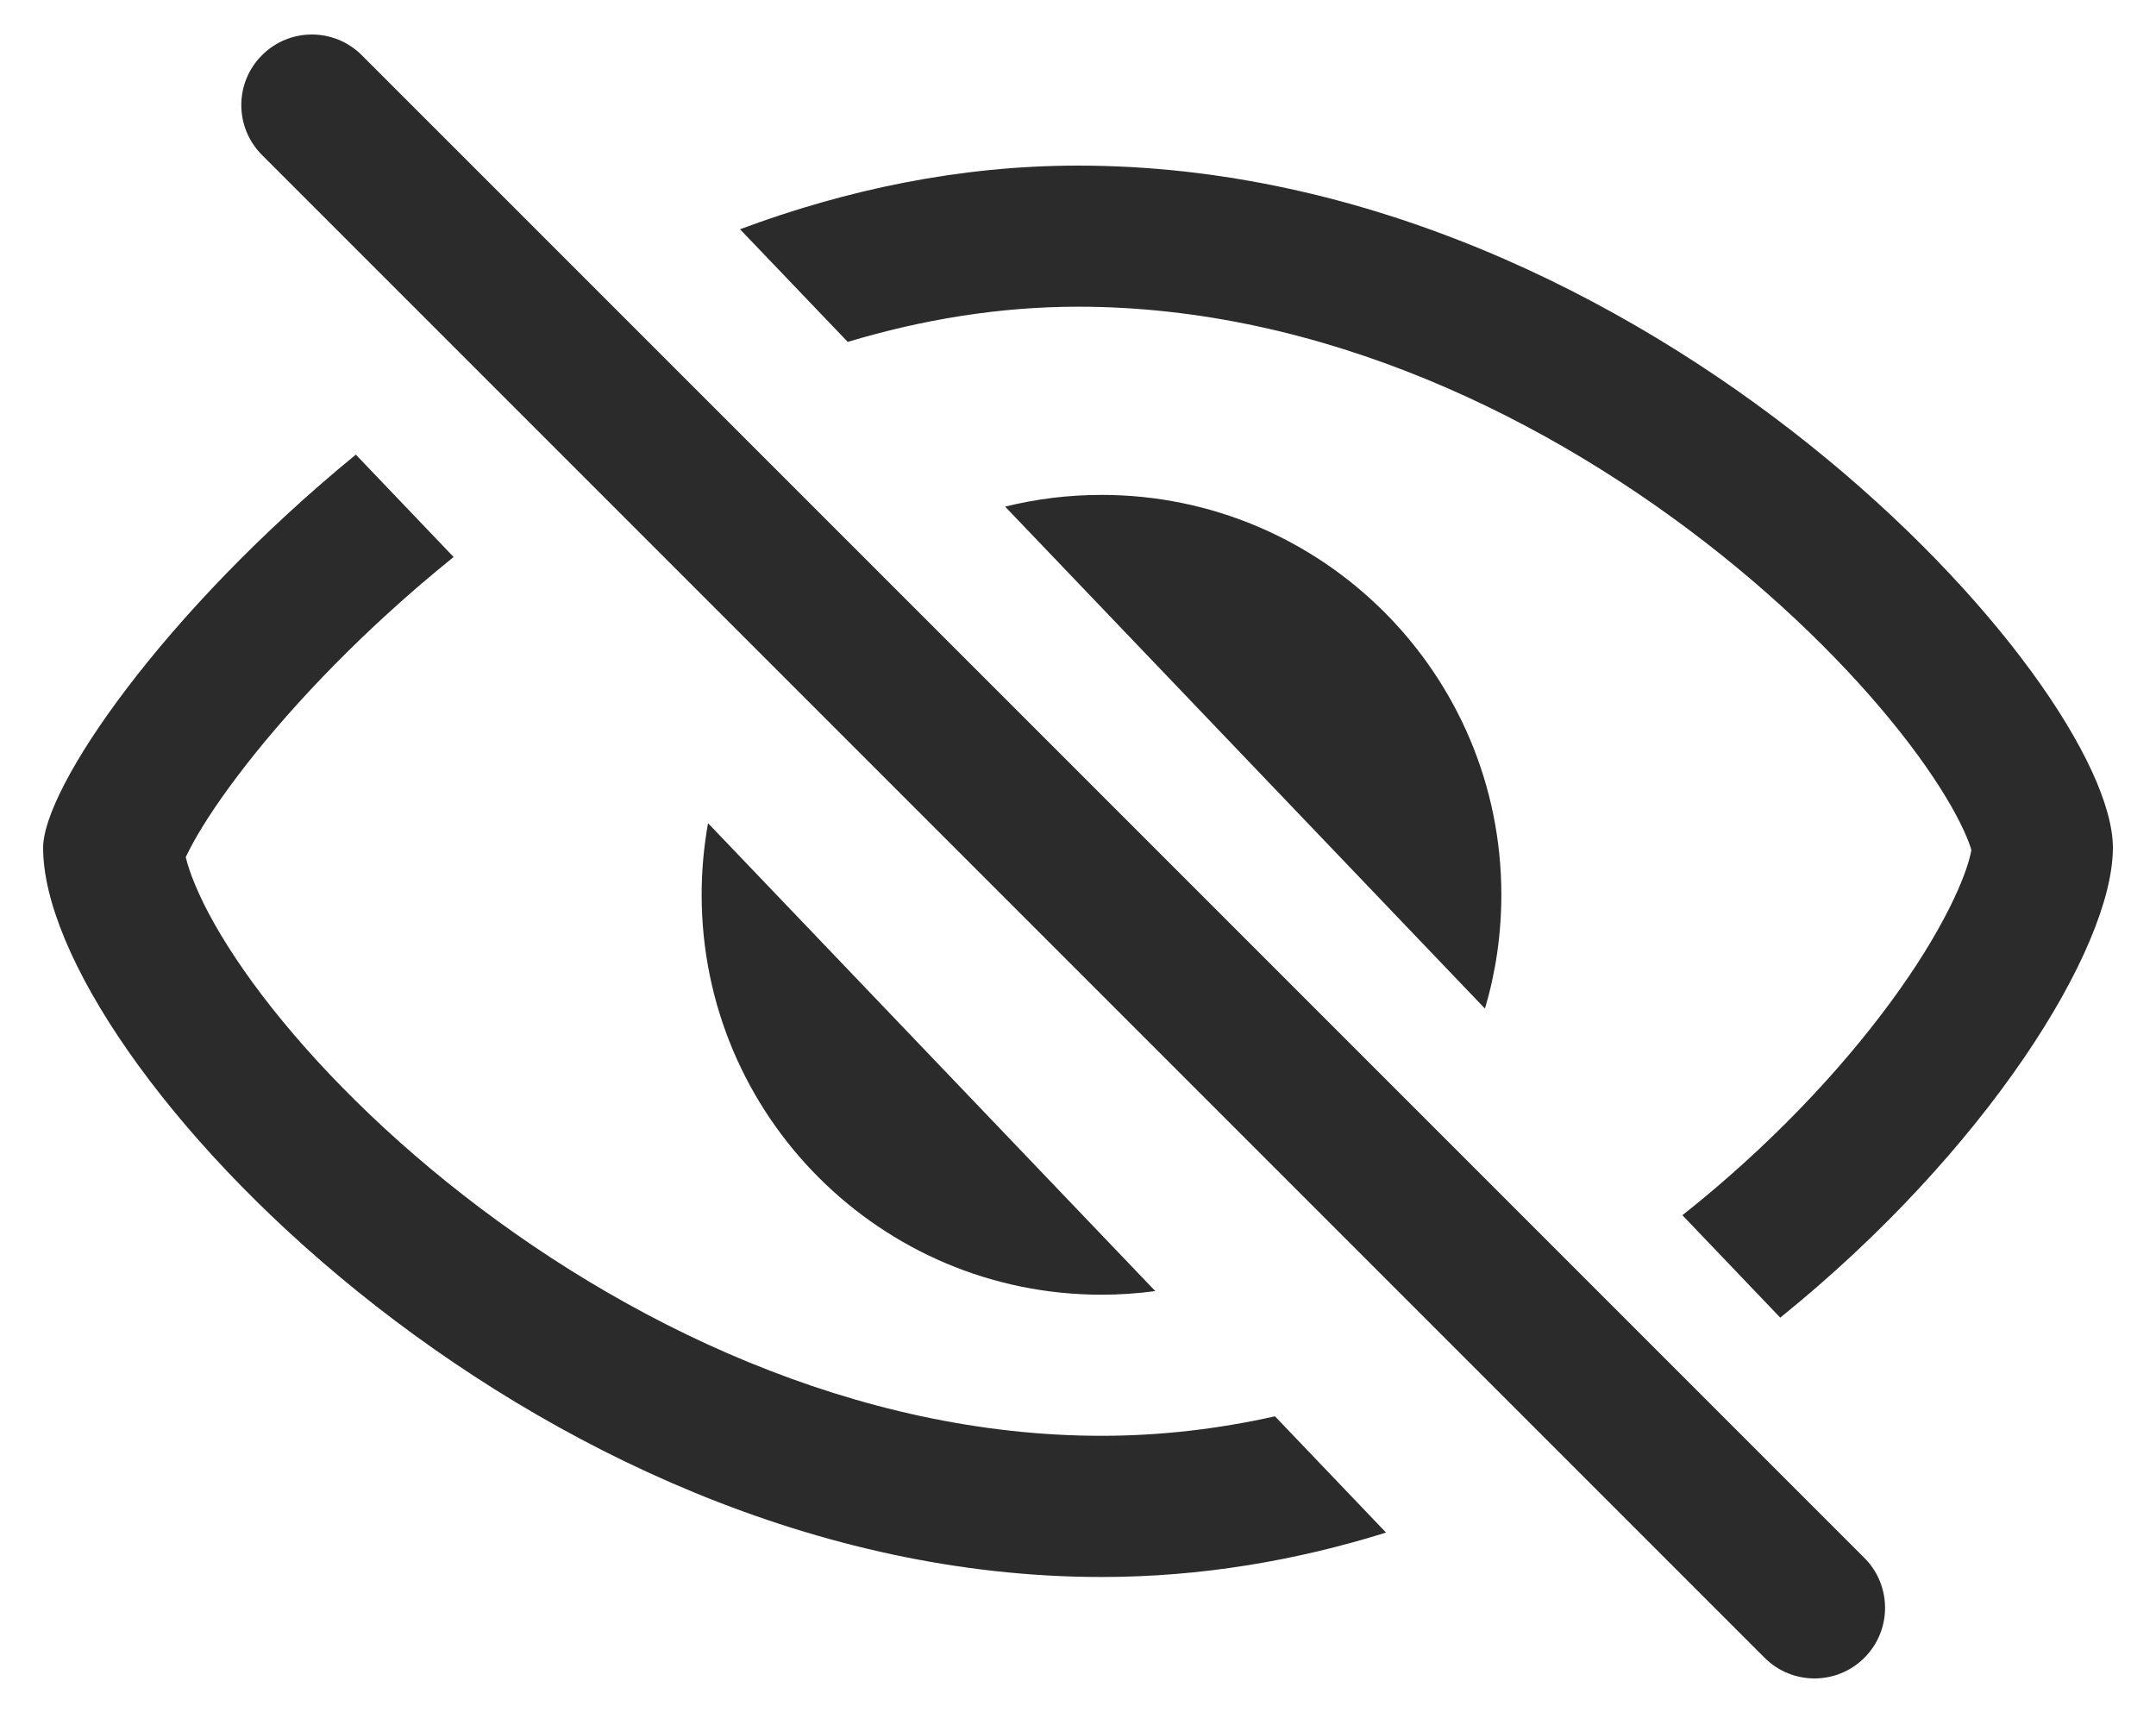 <svg width="25" height="20" viewBox="0 0 25 20" fill="none" xmlns="http://www.w3.org/2000/svg">
<path d="M3.038 0.64C2.718 0.959 2.718 1.477 3.038 1.797L20.461 19.22C20.781 19.54 21.299 19.54 21.619 19.22C21.938 18.901 21.938 18.383 21.619 18.063L4.195 0.64C3.875 0.32 3.357 0.32 3.038 0.64Z" fill="#2B2B2B"/>
<path d="M0.5 9.829C0.5 9.136 1.889 7.102 4.126 5.271L5.26 6.458C5.193 6.512 5.127 6.566 5.061 6.621C4.068 7.447 3.278 8.303 2.75 9.003C2.484 9.355 2.304 9.643 2.198 9.849C2.18 9.883 2.165 9.913 2.154 9.937L2.156 9.946C2.175 10.025 2.209 10.131 2.265 10.264C2.377 10.533 2.561 10.867 2.828 11.25C3.362 12.015 4.164 12.884 5.179 13.703C7.225 15.354 9.942 16.647 12.773 16.647C13.459 16.647 14.132 16.567 14.784 16.421L16.072 17.769C15.031 18.094 13.925 18.284 12.773 18.284C6.145 18.284 0.5 12.284 0.5 9.829Z" fill="#2B2B2B"/>
<path d="M8.136 10.374C8.136 10.091 8.162 9.814 8.21 9.544L13.396 14.969C13.192 14.997 12.984 15.011 12.773 15.011C10.212 15.011 8.136 12.935 8.136 10.374Z" fill="#2B2B2B"/>
<path d="M11.655 5.874L17.219 11.694C17.343 11.276 17.409 10.833 17.409 10.374C17.409 7.814 15.333 5.738 12.773 5.738C12.387 5.738 12.013 5.785 11.655 5.874Z" fill="#2B2B2B"/>
<path d="M20.044 13.643C19.871 13.795 19.692 13.944 19.508 14.089L20.643 15.277C23.03 13.351 24.5 11 24.5 9.829C24.5 7.92 19.127 1.92 12.5 1.92C11.128 1.92 9.809 2.2 8.581 2.658L9.83 3.964C10.693 3.705 11.589 3.556 12.5 3.556C15.327 3.556 17.977 4.846 19.963 6.436C20.947 7.224 21.722 8.05 22.236 8.753C22.493 9.105 22.667 9.402 22.77 9.626C22.826 9.747 22.85 9.822 22.859 9.856C22.851 9.905 22.825 10.021 22.749 10.21C22.645 10.47 22.474 10.799 22.228 11.179C21.734 11.938 20.991 12.814 20.044 13.643Z" fill="#2B2B2B"/>
</svg>
